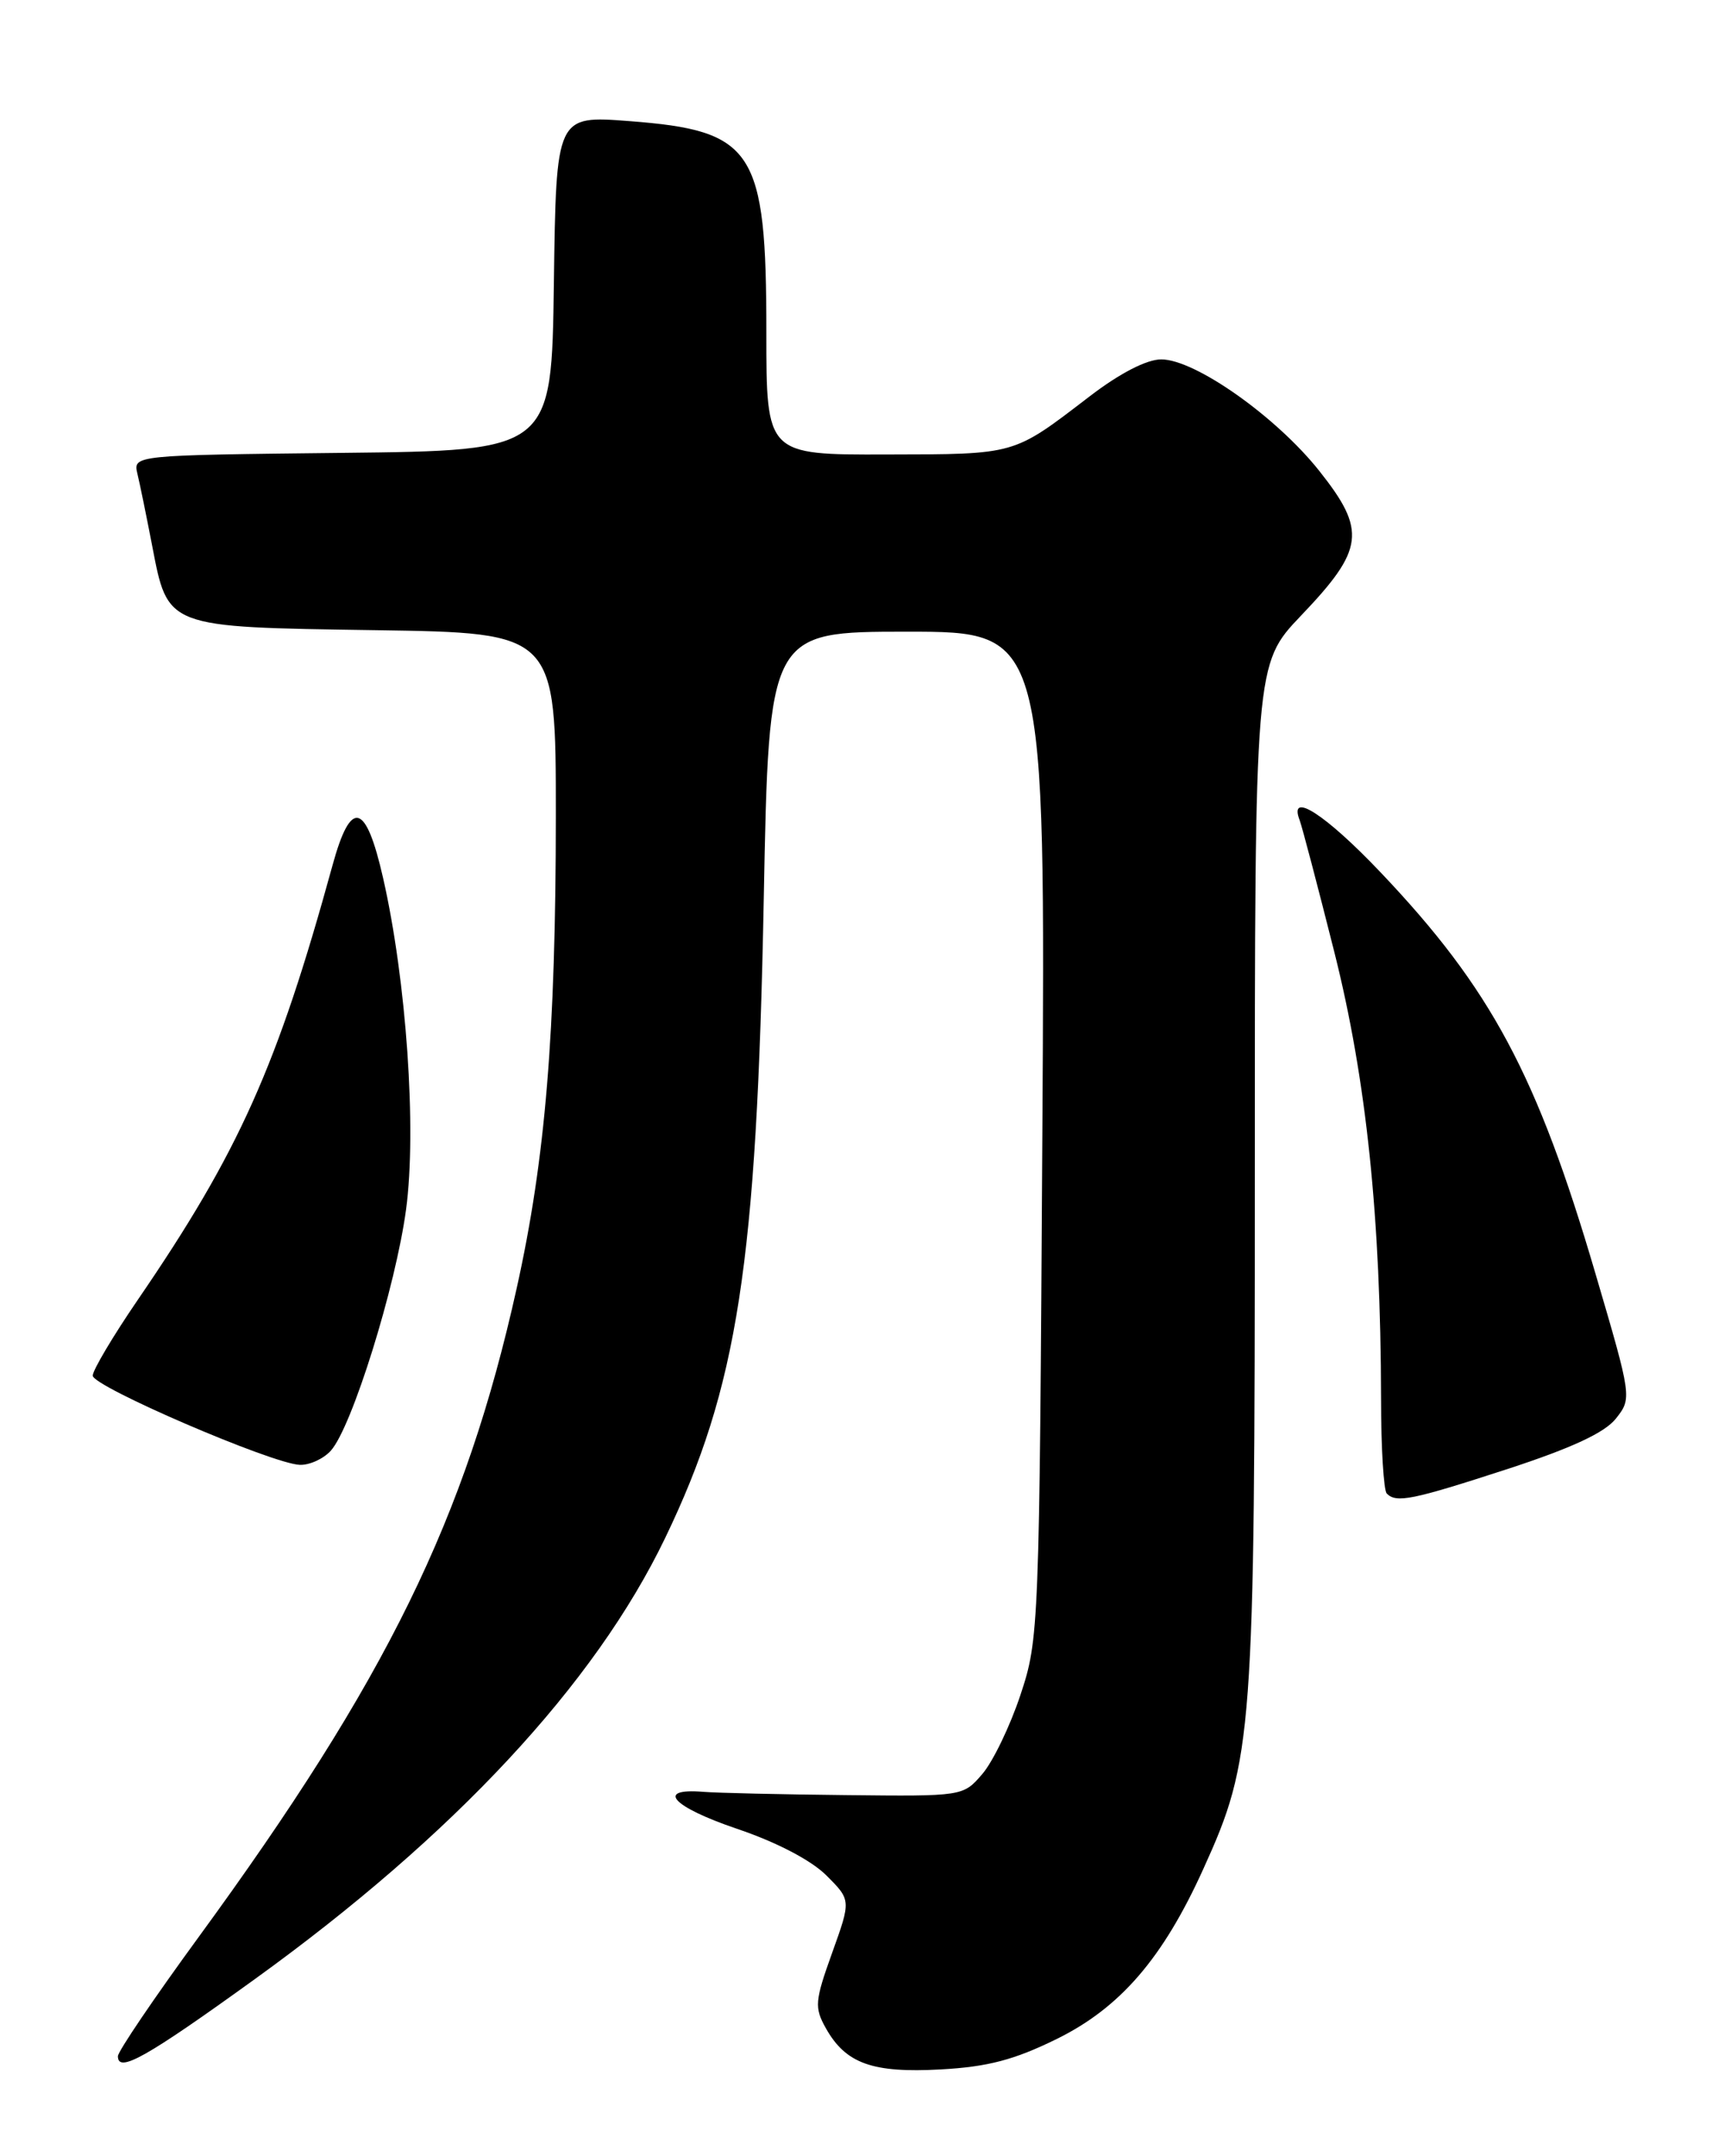 <?xml version="1.0" encoding="UTF-8" standalone="no"?>
<!DOCTYPE svg PUBLIC "-//W3C//DTD SVG 1.1//EN" "http://www.w3.org/Graphics/SVG/1.1/DTD/svg11.dtd" >
<svg xmlns="http://www.w3.org/2000/svg" xmlns:xlink="http://www.w3.org/1999/xlink" version="1.1" viewBox="0 0 204 256">
 <g >
 <path fill="currentColor"
d=" M 125.49 242.08 C 133.02 238.37 138.09 232.50 142.89 221.89 C 148.80 208.88 149.00 206.12 149.00 139.47 C 149.00 78.85 149.00 78.85 154.49 73.09 C 162.00 65.23 162.28 63.00 156.67 55.93 C 151.56 49.48 141.91 42.67 137.89 42.67 C 136.16 42.67 132.97 44.31 129.36 47.08 C 120.23 54.07 120.75 53.93 105.25 53.96 C 91.00 54.00 91.00 54.00 91.00 39.47 C 91.00 17.77 89.54 15.51 74.73 14.38 C 66.04 13.71 66.04 13.71 65.77 33.60 C 65.50 53.50 65.50 53.50 40.65 53.77 C 15.79 54.04 15.79 54.04 16.32 56.27 C 16.62 57.50 17.39 61.29 18.05 64.70 C 19.95 74.58 19.60 74.45 44.60 74.82 C 66.00 75.14 66.00 75.14 66.00 96.82 C 65.99 122.73 64.77 137.56 61.36 152.92 C 55.27 180.35 45.94 199.38 23.56 230.02 C 18.30 237.22 14.00 243.57 14.00 244.13 C 14.00 246.18 17.34 244.30 30.23 235.00 C 53.93 217.90 70.64 199.94 78.98 182.61 C 87.60 164.71 89.86 150.12 90.69 106.75 C 91.30 75.00 91.30 75.00 107.72 75.00 C 124.14 75.00 124.14 75.00 123.77 134.75 C 123.42 193.47 123.37 194.62 121.17 201.24 C 119.94 204.94 117.90 209.17 116.64 210.63 C 114.36 213.28 114.35 213.28 100.43 213.13 C 92.77 213.05 85.15 212.88 83.50 212.74 C 77.78 212.28 79.81 214.51 87.48 217.12 C 92.20 218.71 96.33 220.87 98.13 222.67 C 101.06 225.60 101.06 225.60 98.81 231.86 C 96.75 237.59 96.69 238.35 98.06 240.80 C 100.42 245.01 103.60 246.15 111.72 245.70 C 117.30 245.39 120.43 244.57 125.49 242.08 Z  M 178.99 174.42 C 186.64 171.92 190.57 170.10 191.89 168.41 C 193.78 166.01 193.77 165.91 189.46 151.25 C 182.52 127.60 177.05 117.38 163.94 103.58 C 157.38 96.67 152.95 93.83 154.33 97.40 C 154.62 98.18 156.48 105.24 158.46 113.11 C 162.25 128.21 163.95 144.52 163.99 166.08 C 163.99 171.90 164.30 176.97 164.67 177.33 C 165.81 178.48 167.68 178.10 178.99 174.42 Z  M 39.28 172.24 C 41.78 169.48 46.99 152.76 48.22 143.58 C 49.49 134.09 48.26 116.42 45.49 104.25 C 43.44 95.22 41.66 94.78 39.48 102.75 C 32.92 126.63 28.38 136.77 16.36 154.33 C 13.41 158.64 11.01 162.69 11.01 163.33 C 11.03 164.63 32.29 173.79 35.60 173.92 C 36.75 173.96 38.41 173.21 39.28 172.24 Z "/>
</g>
</svg>